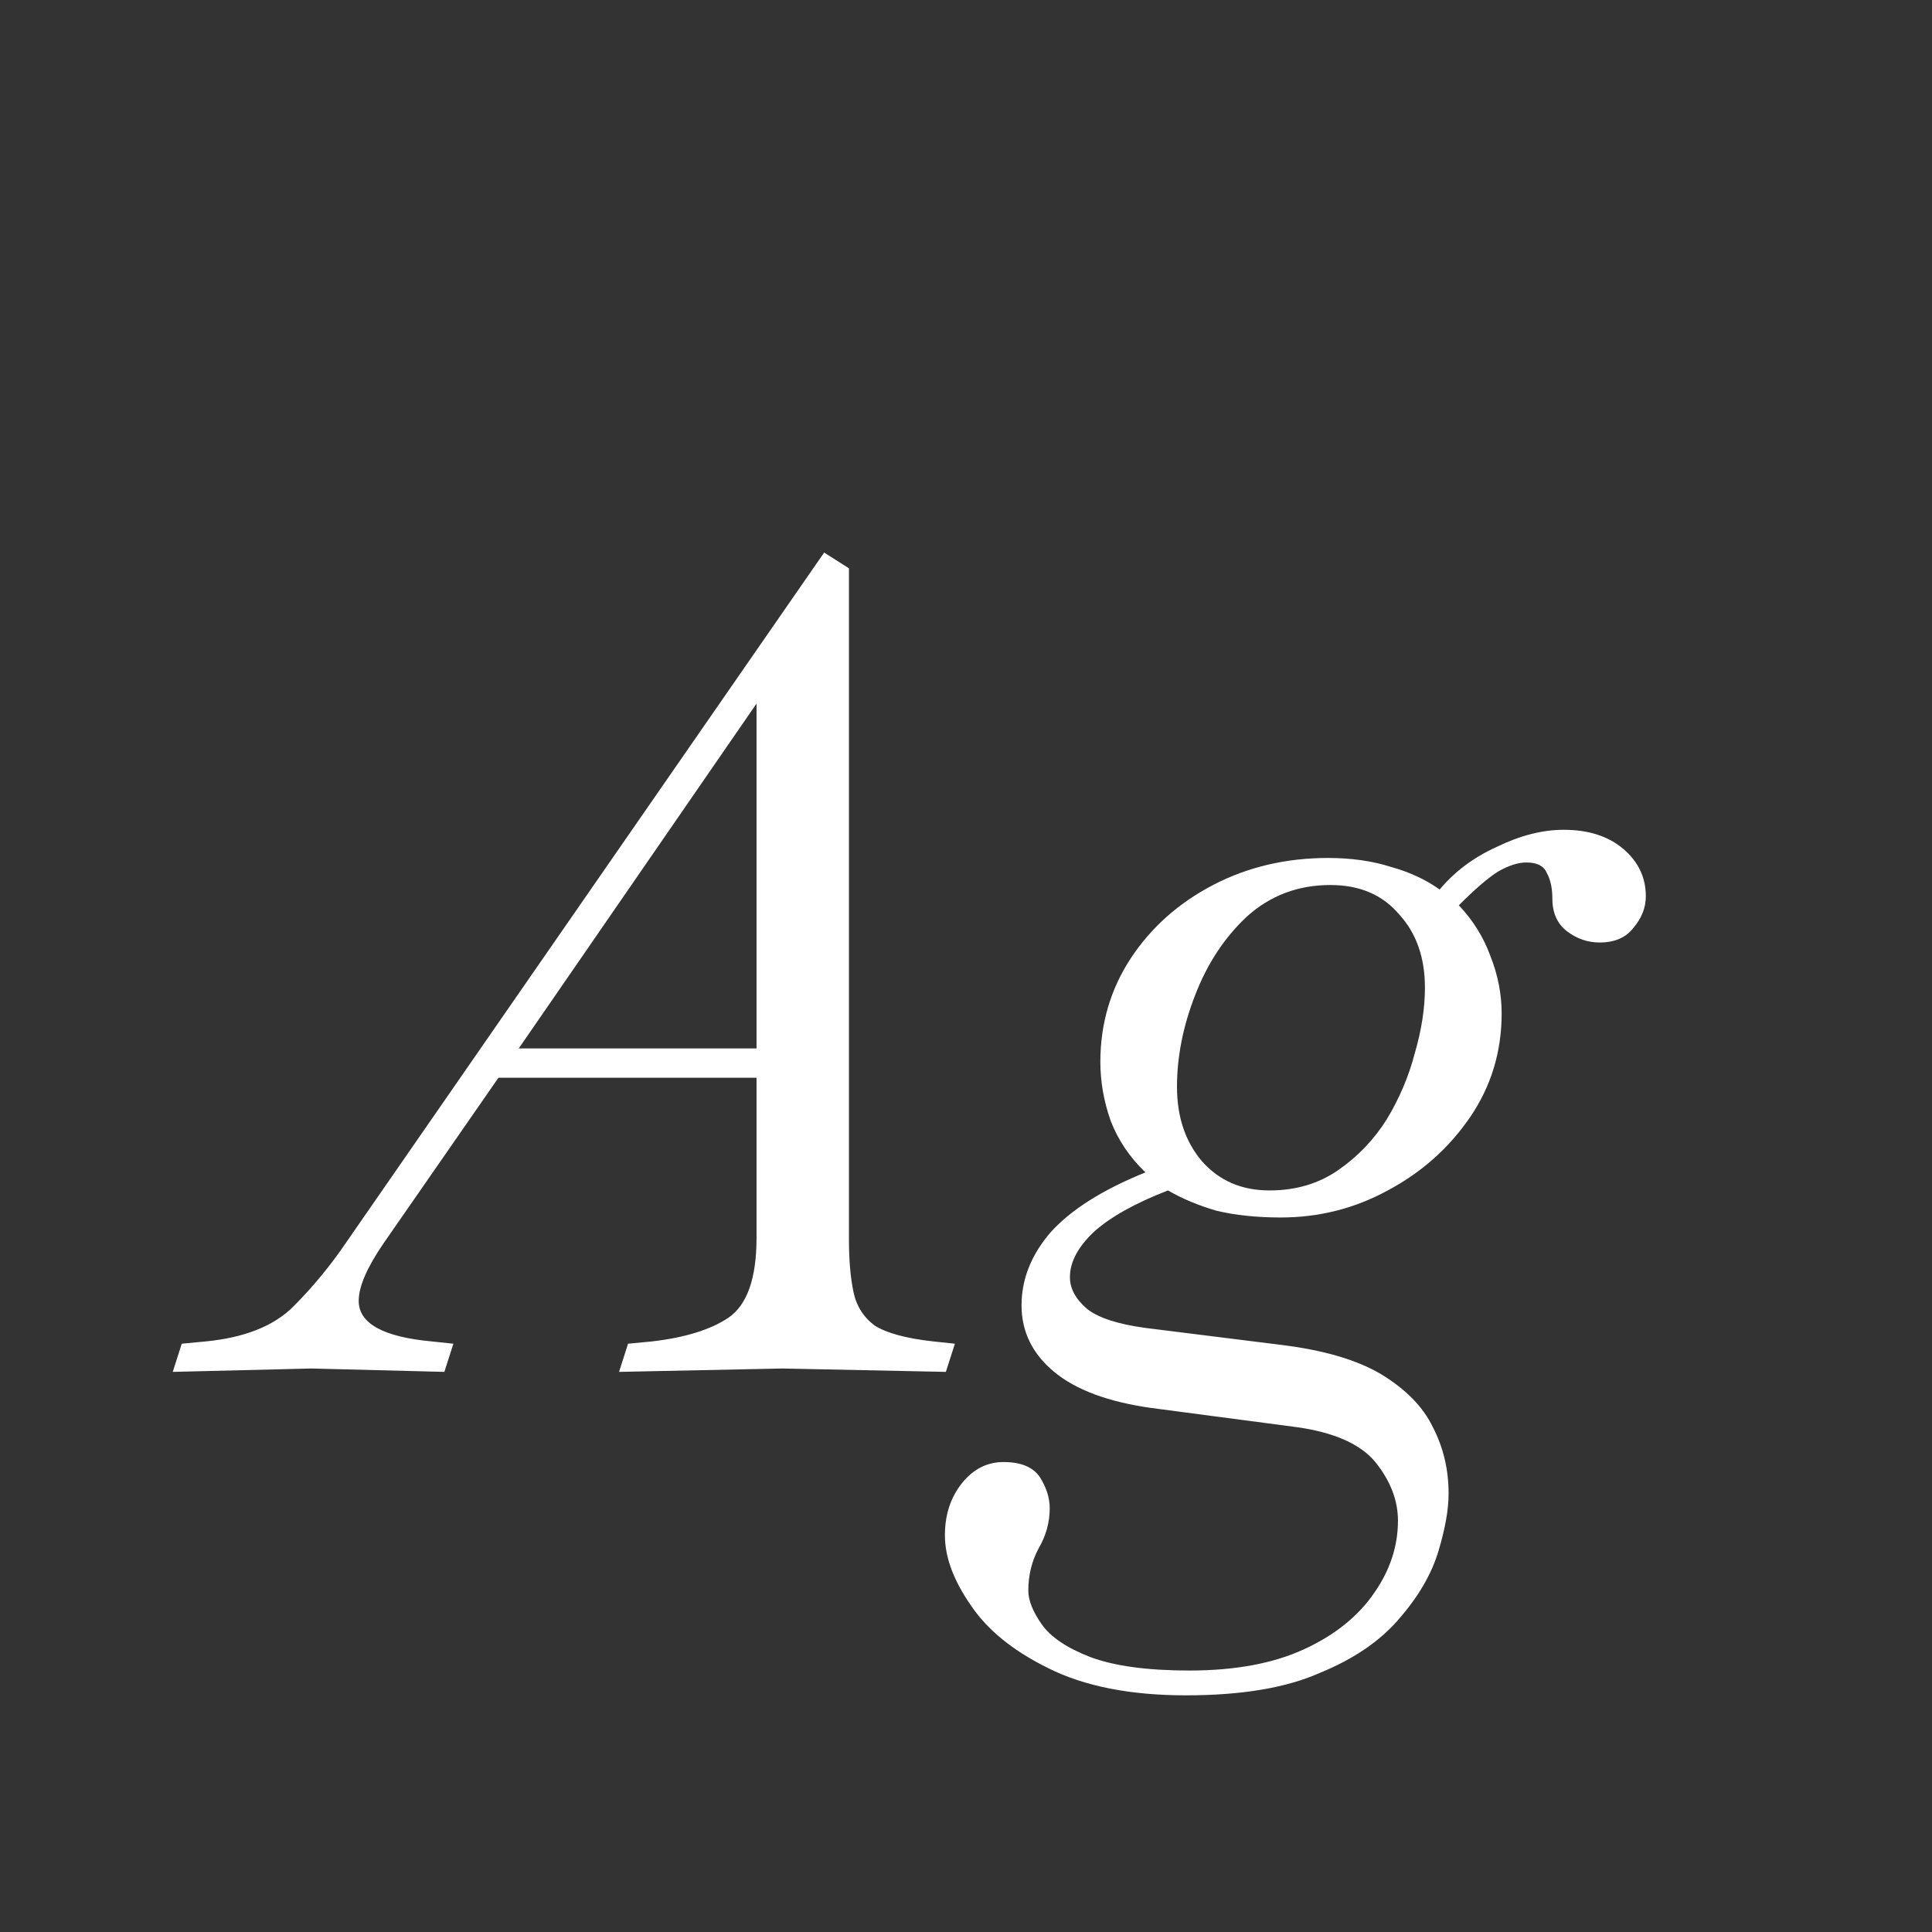 <svg width="24" height="24" viewBox="0 0 24 24" fill="none" xmlns="http://www.w3.org/2000/svg">
<rect x="0" y="0" width="24" height="24" fill="#333333" stroke="none"/>
<path d="M2.146 17.042L2.258 16.692L2.552 16.664C3.037 16.617 3.401 16.473 3.644 16.23C3.887 15.987 4.106 15.721 4.302 15.432L10.238 6.864L10.546 7.06V15.404C10.546 15.656 10.565 15.871 10.602 16.048C10.639 16.225 10.728 16.365 10.868 16.468C11.017 16.561 11.26 16.627 11.596 16.664L11.862 16.692L11.75 17.042L9.72 17L7.69 17.042L7.802 16.692L8.096 16.664C8.507 16.617 8.824 16.519 9.048 16.37C9.281 16.211 9.398 15.88 9.398 15.376V13.388H6.192L4.764 15.446C4.559 15.745 4.456 15.983 4.456 16.16C4.456 16.44 4.759 16.608 5.366 16.664L5.632 16.692L5.52 17.042L3.868 17L2.146 17.042ZM6.444 13.024H9.398V8.74L6.444 13.024ZM15.909 15.124C15.611 15.124 15.345 15.096 15.111 15.04C14.887 14.975 14.687 14.891 14.509 14.788C14.099 14.947 13.791 15.119 13.585 15.306C13.389 15.493 13.291 15.679 13.291 15.866C13.291 16.006 13.361 16.137 13.502 16.258C13.642 16.37 13.884 16.449 14.229 16.496L15.909 16.706C16.442 16.771 16.857 16.893 17.155 17.07C17.463 17.257 17.678 17.476 17.799 17.728C17.93 17.98 17.995 18.255 17.995 18.554C17.995 18.75 17.953 18.988 17.869 19.268C17.785 19.548 17.627 19.823 17.393 20.094C17.16 20.374 16.829 20.603 16.399 20.78C15.979 20.967 15.424 21.06 14.733 21.06C14.043 21.06 13.473 20.948 13.025 20.724C12.587 20.509 12.265 20.248 12.059 19.94C11.845 19.632 11.738 19.343 11.738 19.072C11.738 18.82 11.807 18.605 11.947 18.428C12.088 18.251 12.26 18.162 12.466 18.162C12.68 18.162 12.829 18.223 12.914 18.344C12.998 18.475 13.04 18.605 13.04 18.736C13.04 18.913 12.993 19.081 12.899 19.24C12.816 19.399 12.774 19.571 12.774 19.758C12.774 19.879 12.829 20.019 12.941 20.178C13.053 20.337 13.254 20.472 13.543 20.584C13.842 20.696 14.253 20.752 14.775 20.752C15.345 20.752 15.821 20.663 16.203 20.486C16.586 20.309 16.875 20.075 17.072 19.786C17.267 19.506 17.366 19.207 17.366 18.89C17.366 18.638 17.272 18.395 17.085 18.162C16.899 17.938 16.572 17.793 16.105 17.728L14.3 17.49C13.768 17.415 13.366 17.266 13.095 17.042C12.825 16.818 12.69 16.543 12.69 16.216C12.69 15.889 12.811 15.586 13.053 15.306C13.306 15.026 13.697 14.779 14.229 14.564C14.034 14.377 13.889 14.163 13.796 13.92C13.711 13.677 13.669 13.435 13.669 13.192C13.669 12.716 13.796 12.287 14.047 11.904C14.3 11.521 14.64 11.218 15.069 10.994C15.499 10.77 15.975 10.658 16.497 10.658C16.787 10.658 17.048 10.695 17.282 10.77C17.515 10.835 17.715 10.929 17.884 11.05C18.07 10.826 18.308 10.649 18.598 10.518C18.887 10.378 19.162 10.308 19.424 10.308C19.732 10.308 19.979 10.387 20.166 10.546C20.352 10.705 20.445 10.901 20.445 11.134C20.445 11.274 20.394 11.405 20.291 11.526C20.198 11.647 20.058 11.708 19.872 11.708C19.722 11.708 19.587 11.661 19.465 11.568C19.344 11.475 19.284 11.339 19.284 11.162C19.284 11.031 19.26 10.924 19.213 10.84C19.176 10.756 19.092 10.714 18.962 10.714C18.859 10.714 18.742 10.751 18.611 10.826C18.49 10.901 18.327 11.041 18.122 11.246C18.299 11.433 18.43 11.643 18.514 11.876C18.607 12.109 18.654 12.347 18.654 12.59C18.654 13.066 18.523 13.495 18.262 13.878C18 14.261 17.66 14.564 17.239 14.788C16.829 15.012 16.386 15.124 15.909 15.124ZM15.77 14.788C16.096 14.788 16.381 14.704 16.623 14.536C16.866 14.368 17.067 14.158 17.226 13.906C17.384 13.645 17.501 13.369 17.576 13.08C17.66 12.791 17.701 12.52 17.701 12.268C17.701 11.895 17.594 11.591 17.38 11.358C17.174 11.115 16.89 10.994 16.526 10.994C16.124 10.994 15.779 11.125 15.489 11.386C15.21 11.647 14.995 11.974 14.845 12.366C14.696 12.749 14.621 13.127 14.621 13.5C14.621 13.873 14.724 14.181 14.93 14.424C15.144 14.667 15.424 14.788 15.77 14.788Z" fill="white"/>
</svg>
